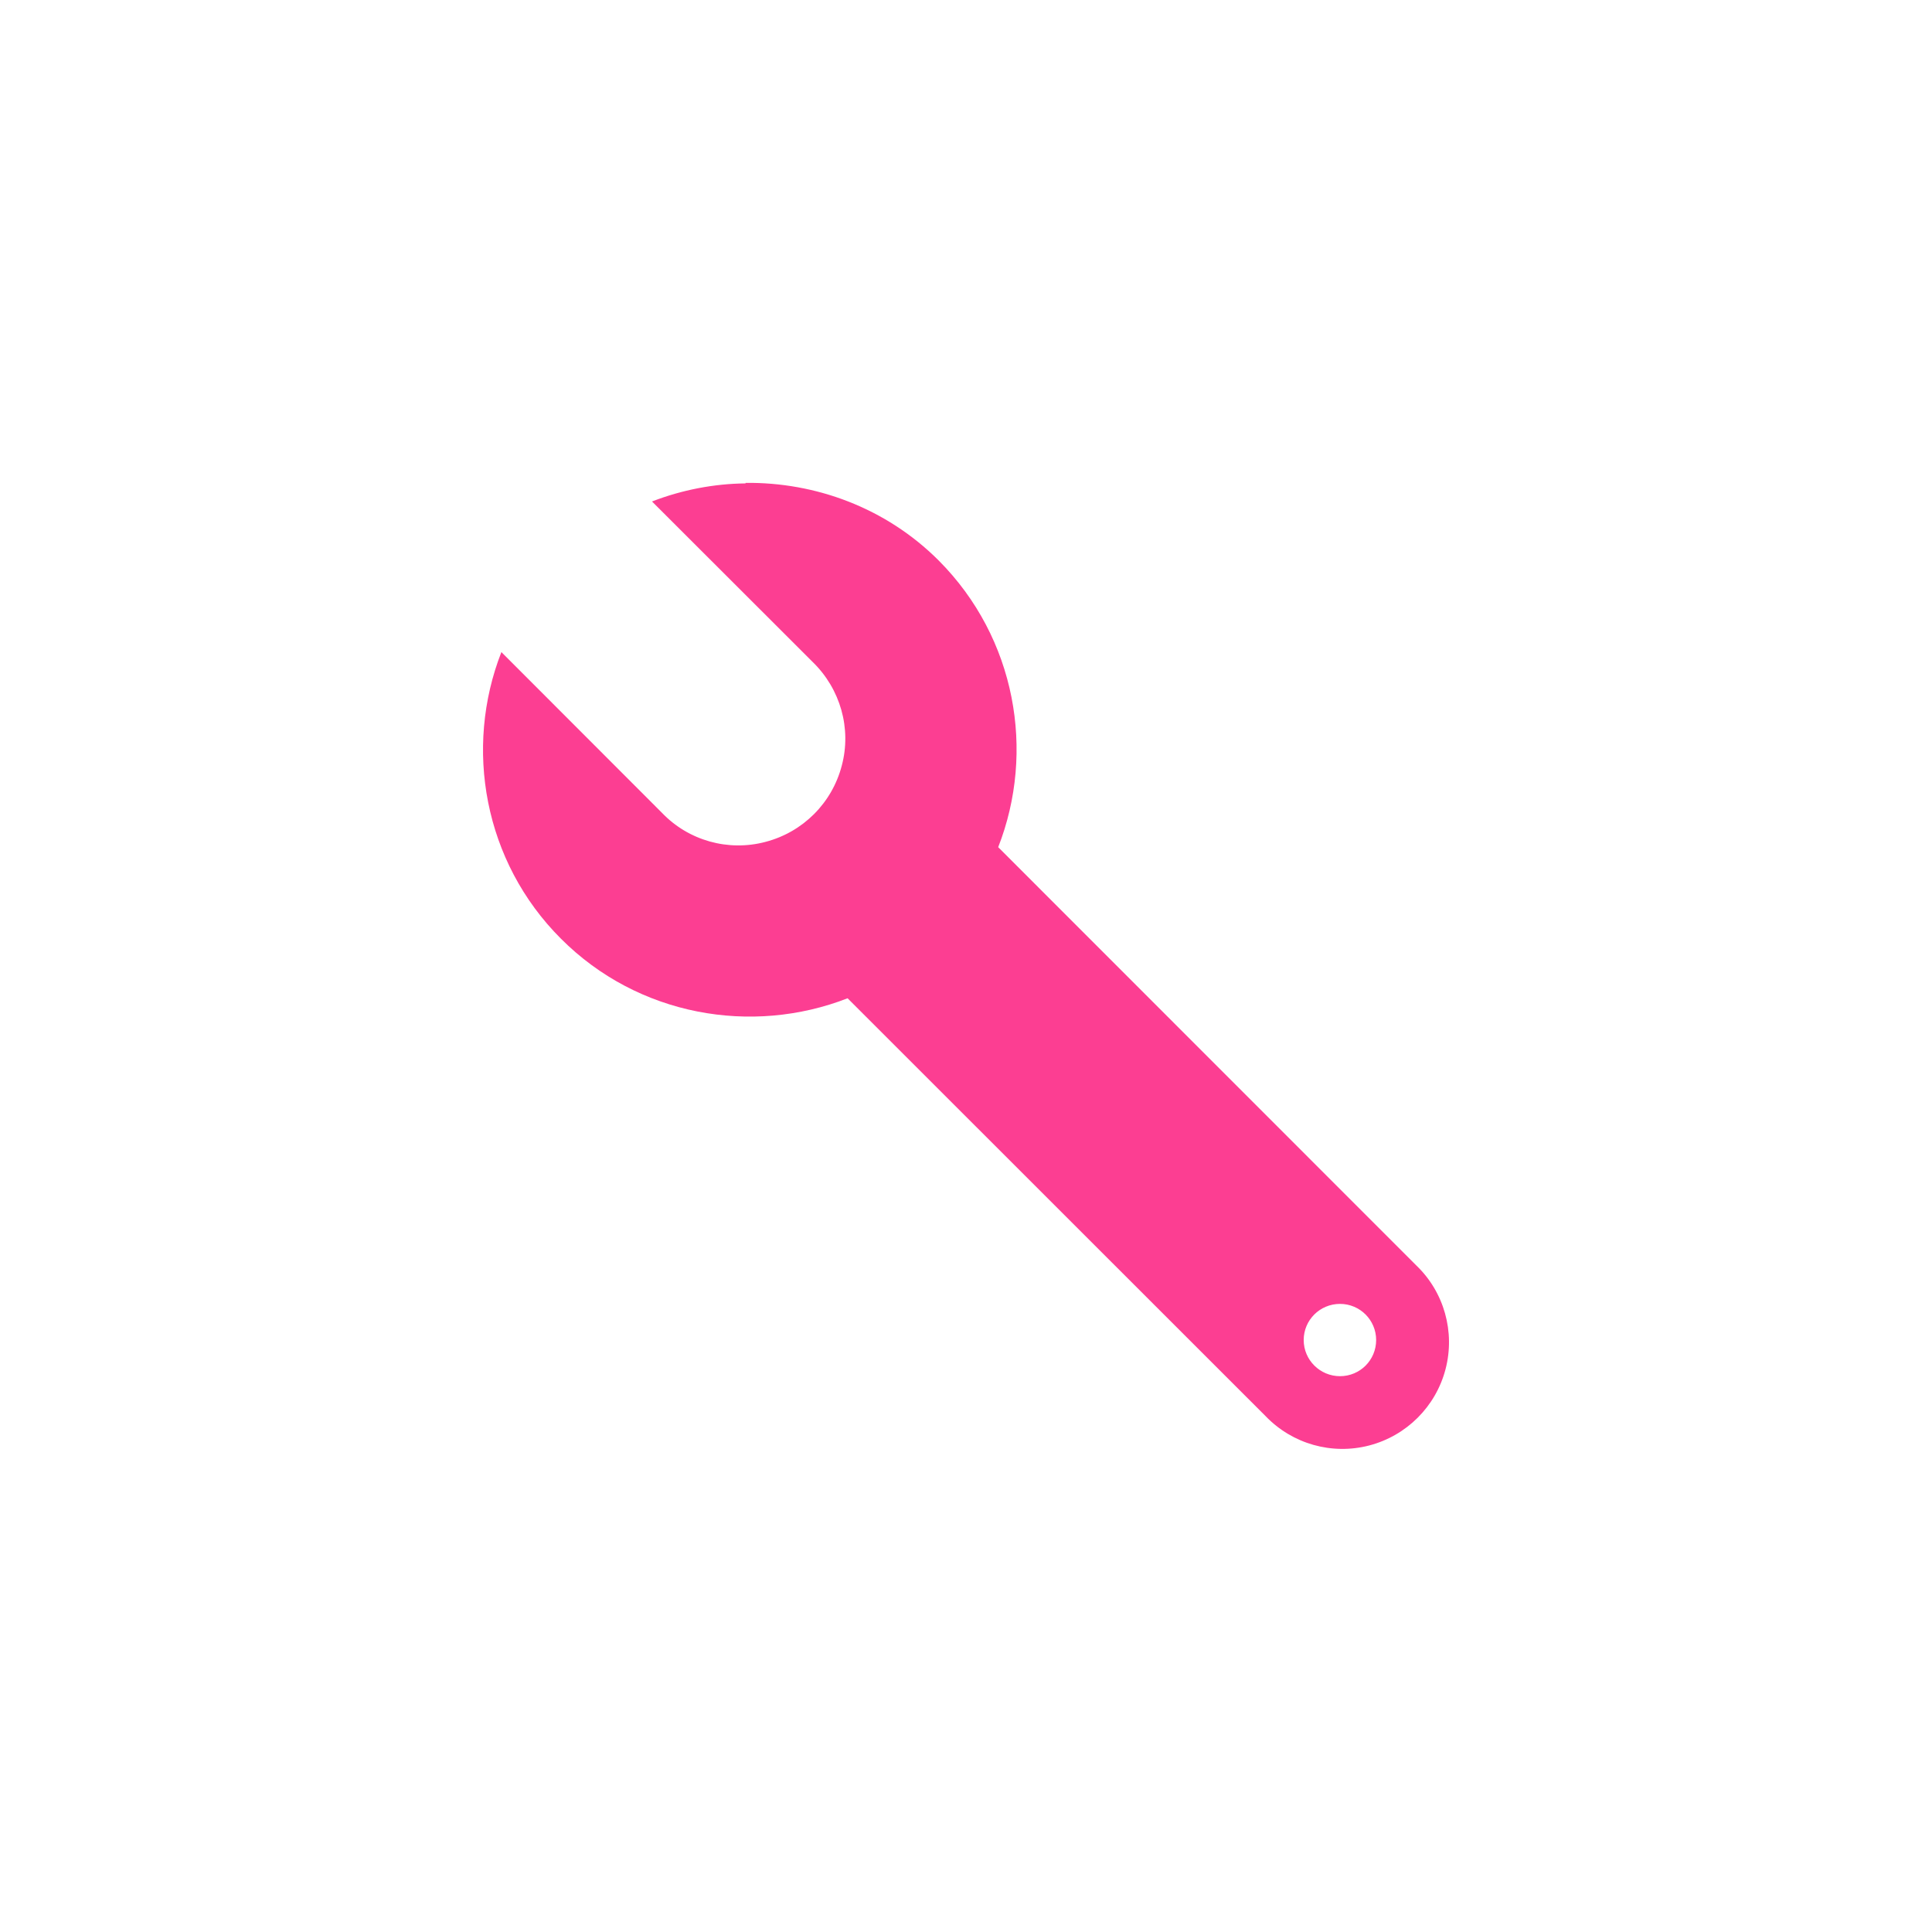 <!-- color: #3d3d3d --><svg xmlns="http://www.w3.org/2000/svg" viewBox="0 0 48 48"><g><path d="m 18.523 12.01 c -0.785 0.008 -1.578 0.16 -2.324 0.449 l 3.992 3.988 c 0.688 0.668 0.969 1.652 0.723 2.574 c -0.242 0.93 -0.965 1.652 -1.895 1.895 c -0.926 0.246 -1.914 -0.031 -2.574 -0.723 l -3.988 -3.992 c -0.93 2.375 -0.441 5.203 1.48 7.121 c 1.918 1.922 4.746 2.406 7.121 1.48 l 10.387 10.383 c 0.664 0.691 1.648 0.969 2.574 0.727 c 0.926 -0.242 1.652 -0.965 1.895 -1.895 c 0.242 -0.926 -0.035 -1.914 -0.723 -2.574 l -10.391 -10.395 c 0.93 -2.375 0.441 -5.195 -1.477 -7.121 c -1.32 -1.32 -3.074 -1.949 -4.801 -1.93 m 14.77 20.398 c 0.496 0 0.898 0.402 0.898 0.898 c 0 0.496 -0.398 0.898 -0.898 0.898 c -0.496 0 -0.902 -0.402 -0.902 -0.898 c 0 -0.496 0.402 -0.898 0.902 -0.898 m 0 0" fill="#fc3e92" stroke="none" fill-rule="nonzero" fill-opacity="1"/></g></svg>
